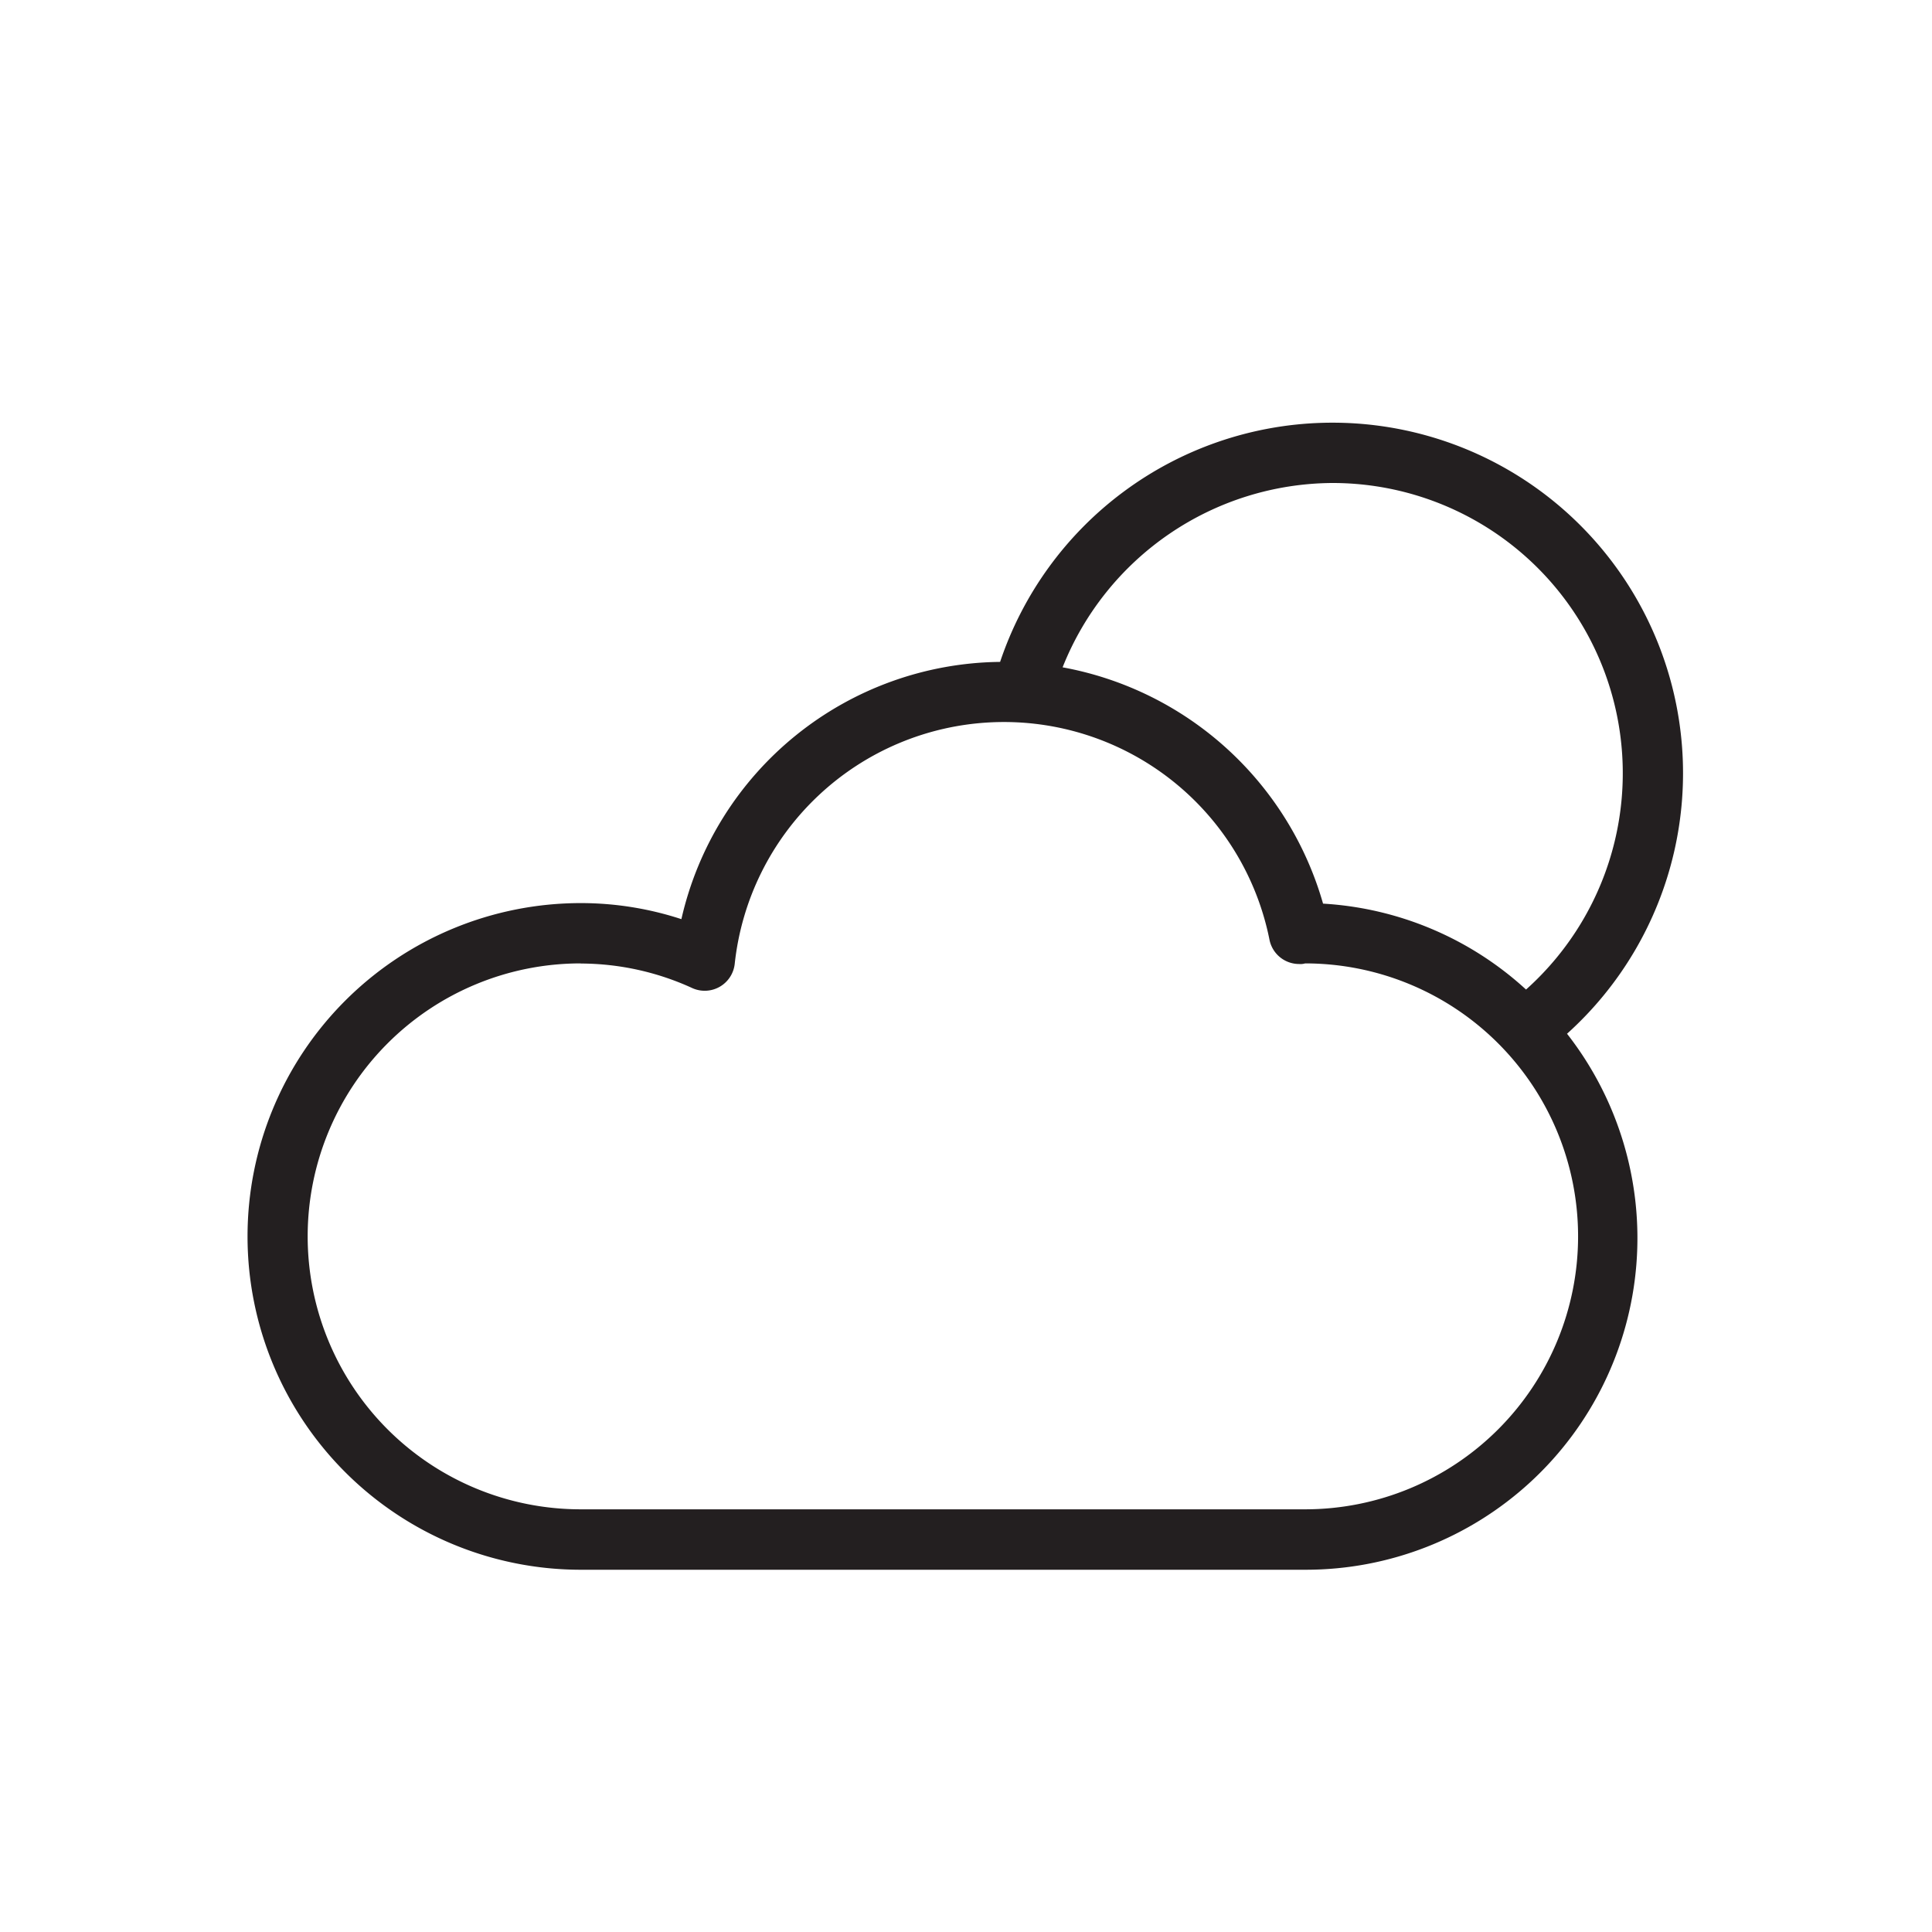 <svg xmlns="http://www.w3.org/2000/svg" xmlns:xlink="http://www.w3.org/1999/xlink" width="32" height="32" viewBox="0 0 32 32">
  <rect x="0" y="0" width="32" height="32" fill="#808080" stroke="none"/>
  <defs>
    <clipPath id="clip-Artboard_92">
      <rect width="32" height="32"/>
    </clipPath>
  </defs>
  <g id="Artboard_92" data-name="Artboard 92" clip-path="url(#clip-Artboard_92)">
    <rect width="32" height="32" fill="#fff"/>
    <path id="Path_135" data-name="Path 135" d="M165.621,26h12a5.494,5.494,0,0,0,4.334-8.878,5.806,5.806,0,1,0-9.39-6.159,5.473,5.473,0,0,0-5.279,4.261,5.354,5.354,0,0,0-1.665-.266,5.521,5.521,0,0,0,0,11.042ZM178.065,8a4.807,4.807,0,0,1,3.211,8.39,5.445,5.445,0,0,0-3.362-1.423,5.518,5.518,0,0,0-4.314-3.914A4.837,4.837,0,0,1,178.065,8Zm-12.444,7.959a4.456,4.456,0,0,1,1.848.408.5.5,0,0,0,.7-.4,4.485,4.485,0,0,1,8.858-.4.5.5,0,0,0,.49.4.265.265,0,0,0,.1-.01,4.521,4.521,0,0,1,0,9.042h-12a4.521,4.521,0,0,1,0-9.042Z" transform="translate(-156)" fill="#231f20"/>
  </g>
</svg>

